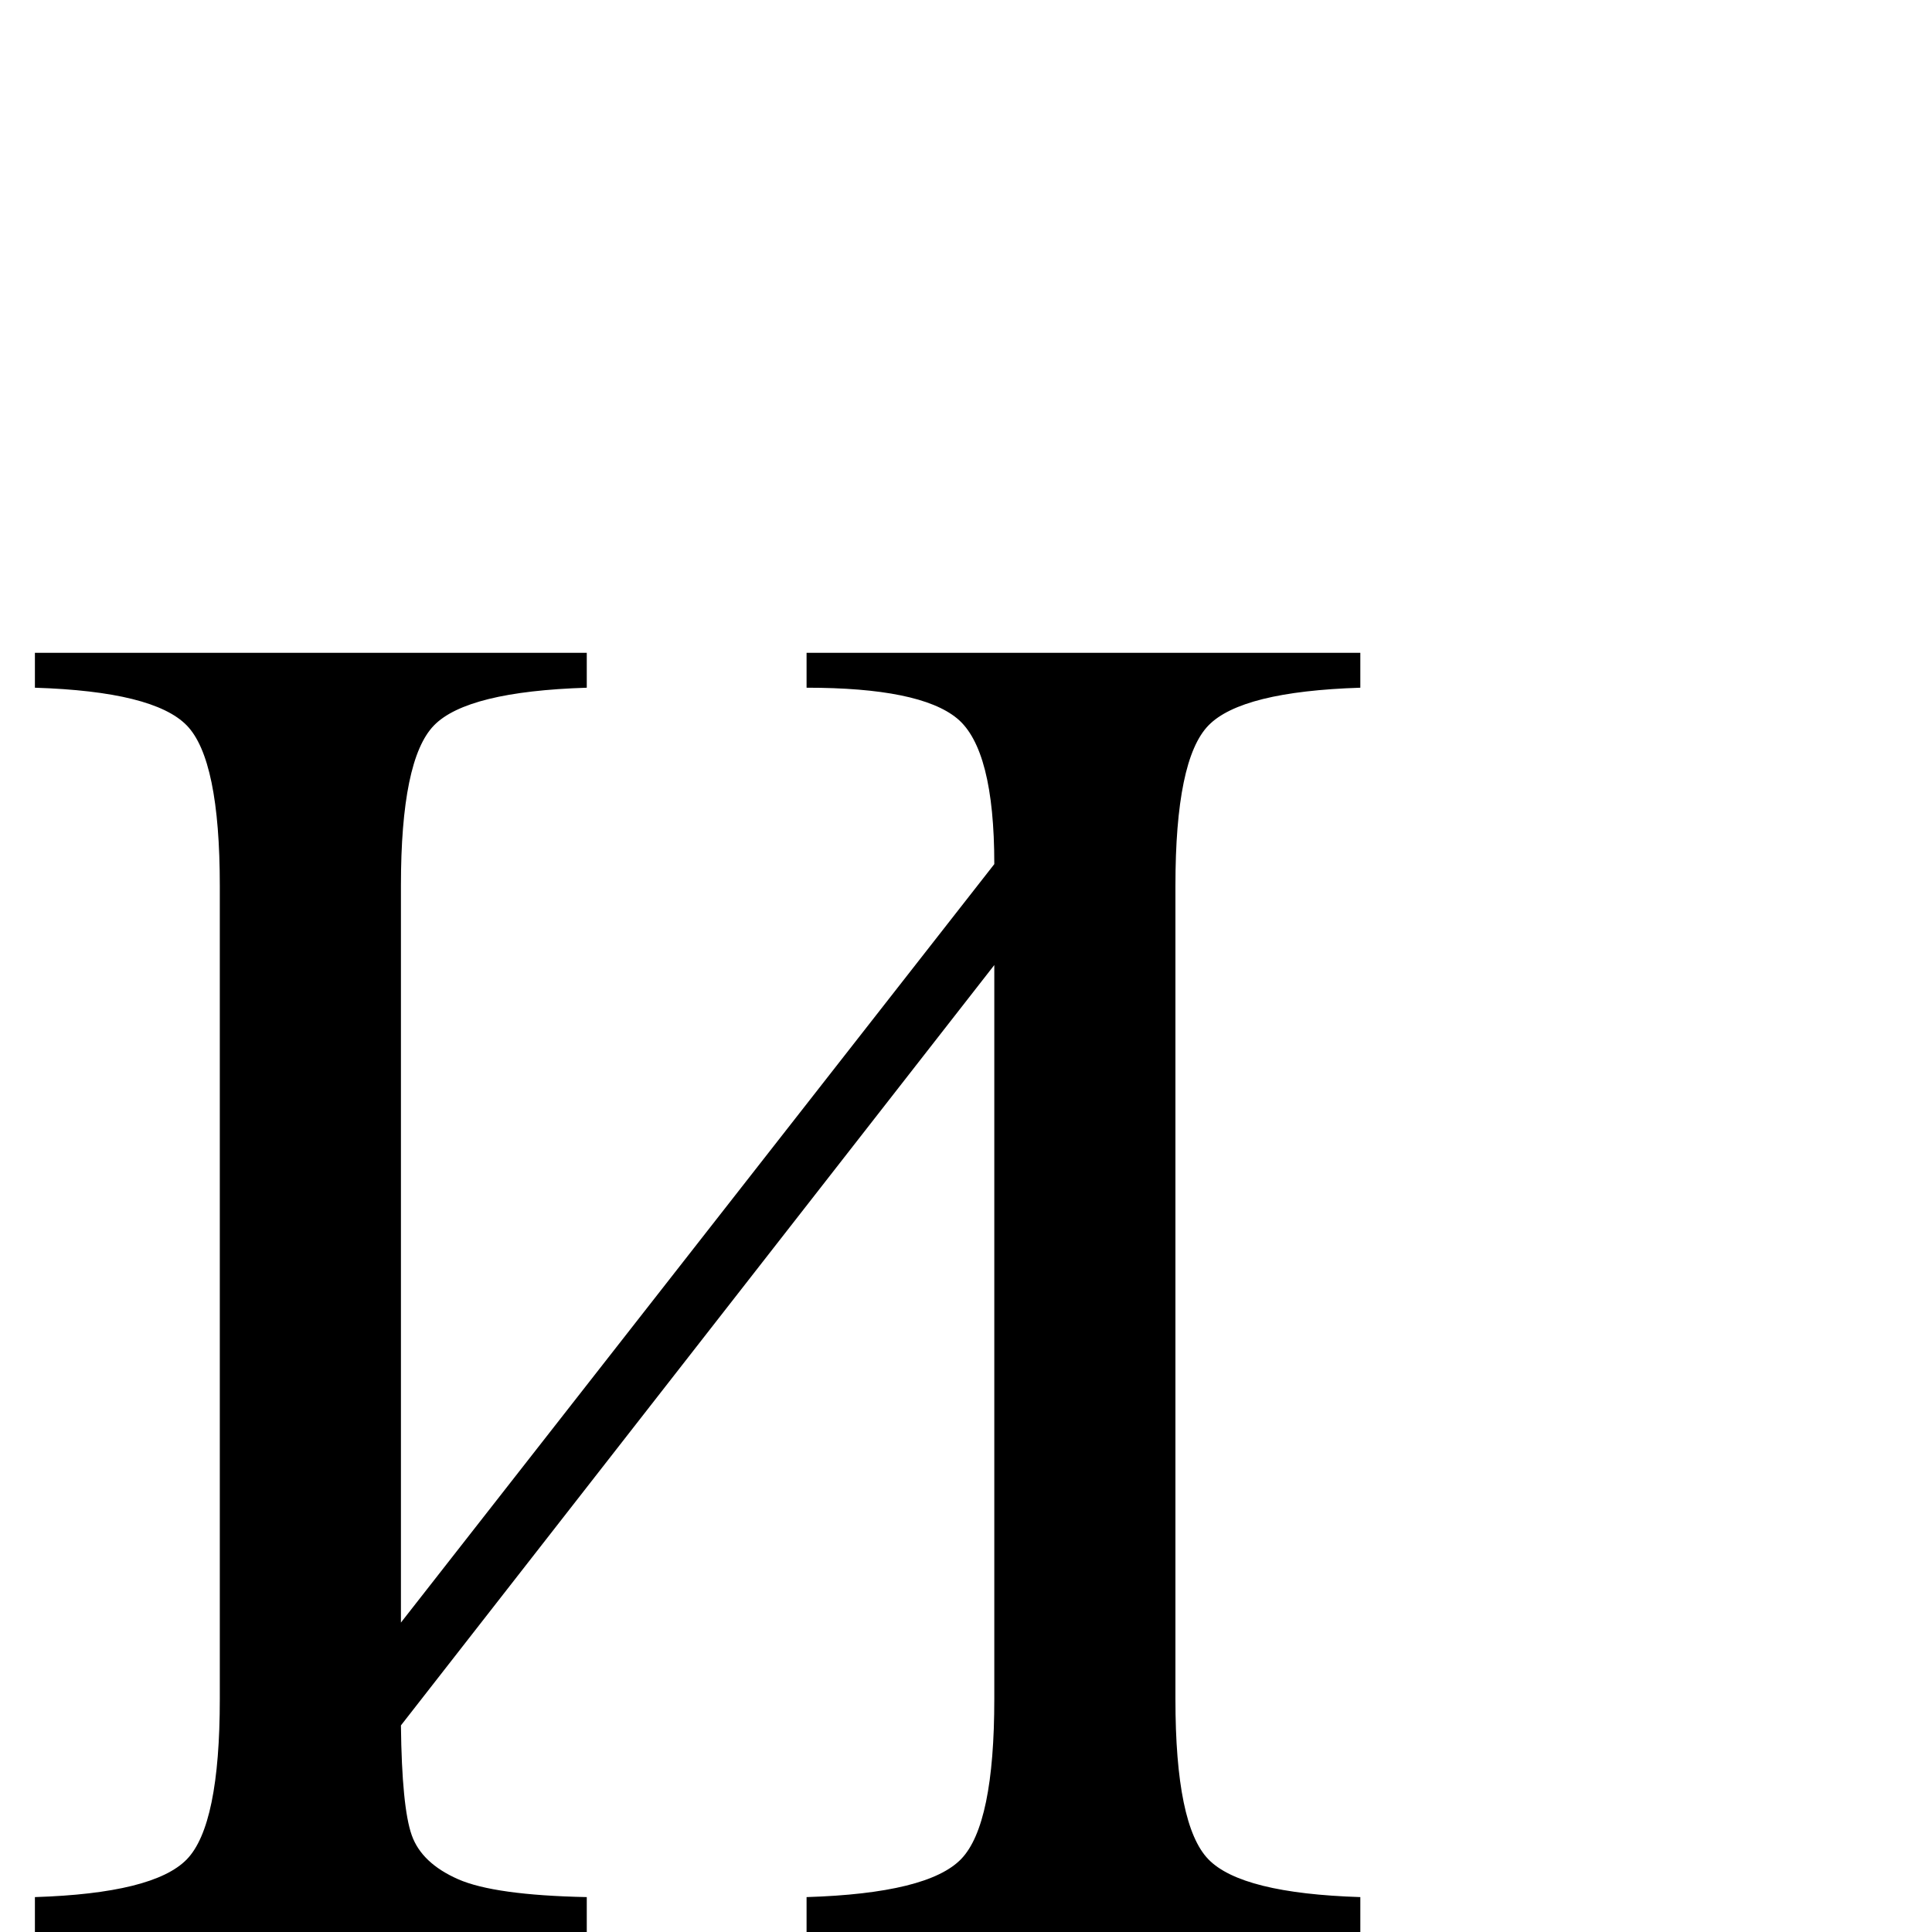<?xml version="1.0" standalone="no"?>
<!DOCTYPE svg PUBLIC "-//W3C//DTD SVG 1.1//EN" "http://www.w3.org/Graphics/SVG/1.1/DTD/svg11.dtd" >
<svg xmlns="http://www.w3.org/2000/svg" xmlns:xlink="http://www.w3.org/1999/xlink" version="1.1" viewBox="0 -410 2048 2048">
  <g transform="matrix(1 0 0 -1 0 1638)">
   <path fill="currentColor"
d="M1054 1132q0 122 -39.5 154.5t-159.5 32.5v37h587v-37q-126 -4 -161 -40t-35 -170v-862q0 -134 35 -170t161 -40v-37h-587v37q129 4 164 40.5t35 169.5v778l-629 -806q1 -87 11.5 -116.5t49 -46.5t136.5 -19v-37h-585v37q126 4 161 40t35 170v862q0 134 -35 170t-161 40
v37h585v-37q-127 -4 -162 -40t-35 -170v-781z" />
  </g>

</svg>
